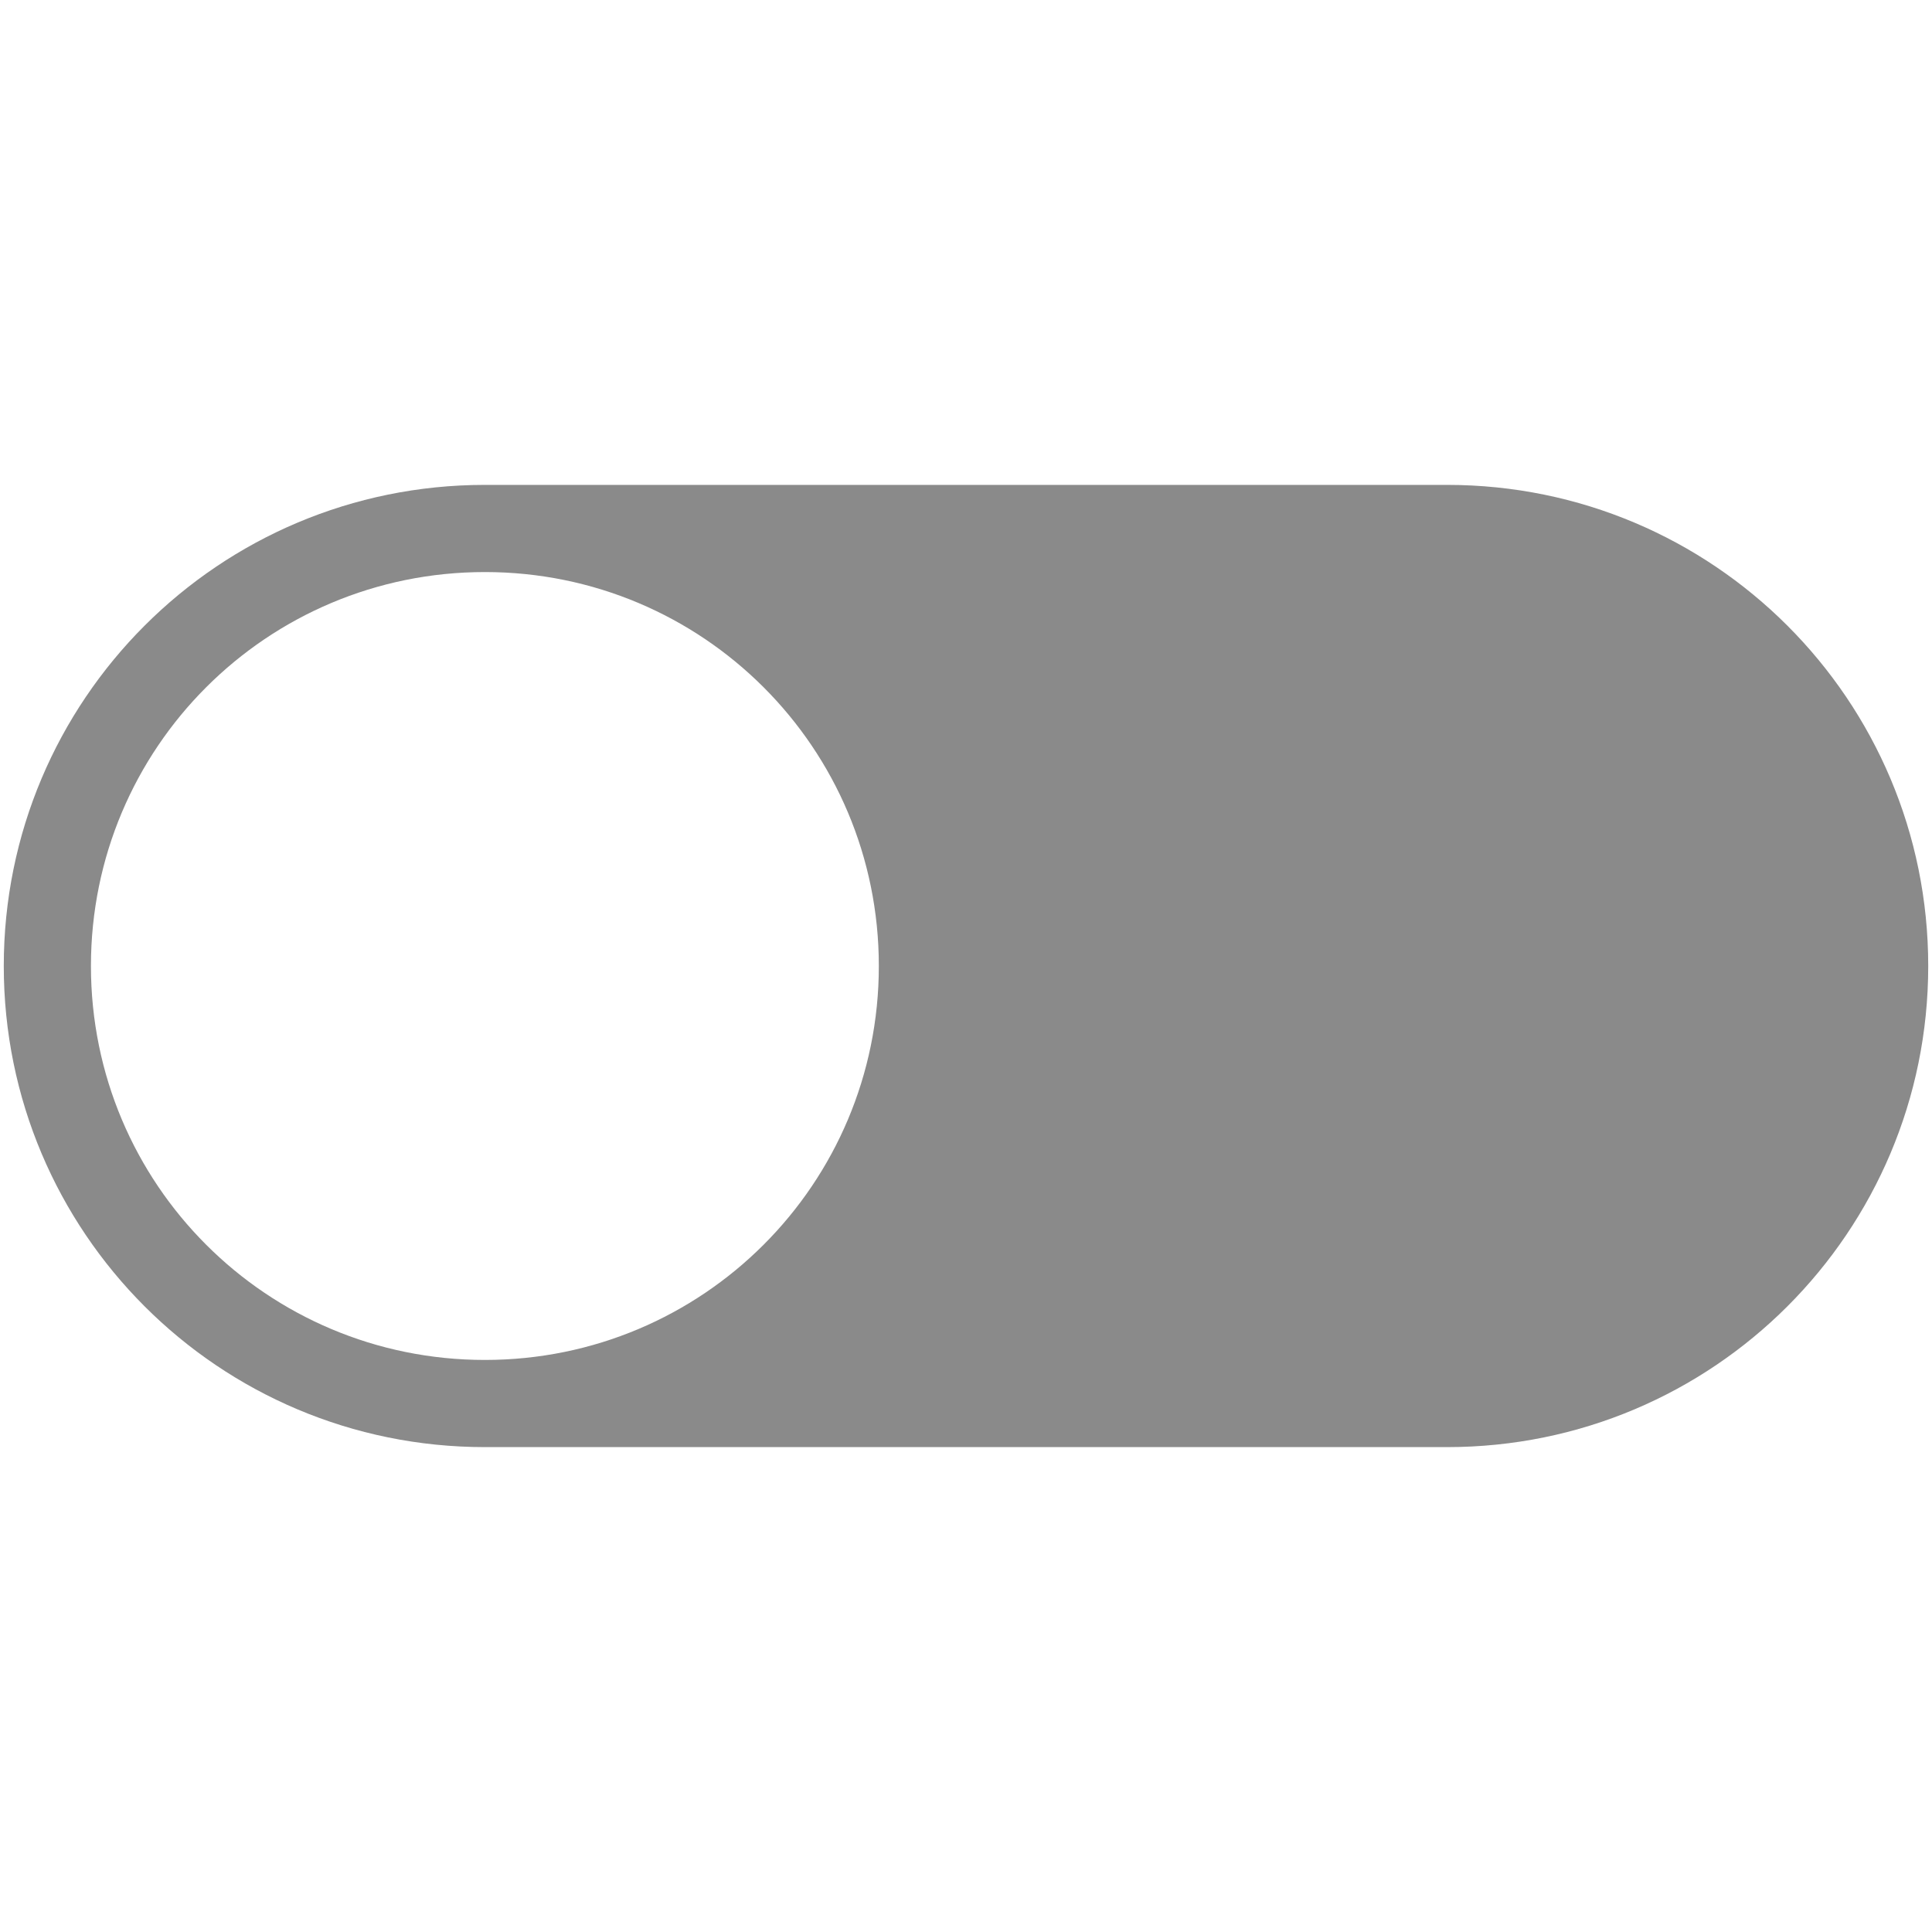 <svg t="1740540393176" class="icon" viewBox="0 0 1024 1024" version="1.1" xmlns="http://www.w3.org/2000/svg" p-id="3295" width="200" height="200"><path d="M2 512c0-141 114-255 255-255h510c141 0 255 114 255 255S908 767 767 767H257C116 767 2 653 2 512z m255 208.8c115.5 0 208.8-93.2 208.8-208.8S372.5 303.2 257 303.2c-115.5 0-208.8 93.2-208.8 208.8S141.5 720.8 257 720.8z" fill="#8a8a8a" p-id="3296"></path></svg>